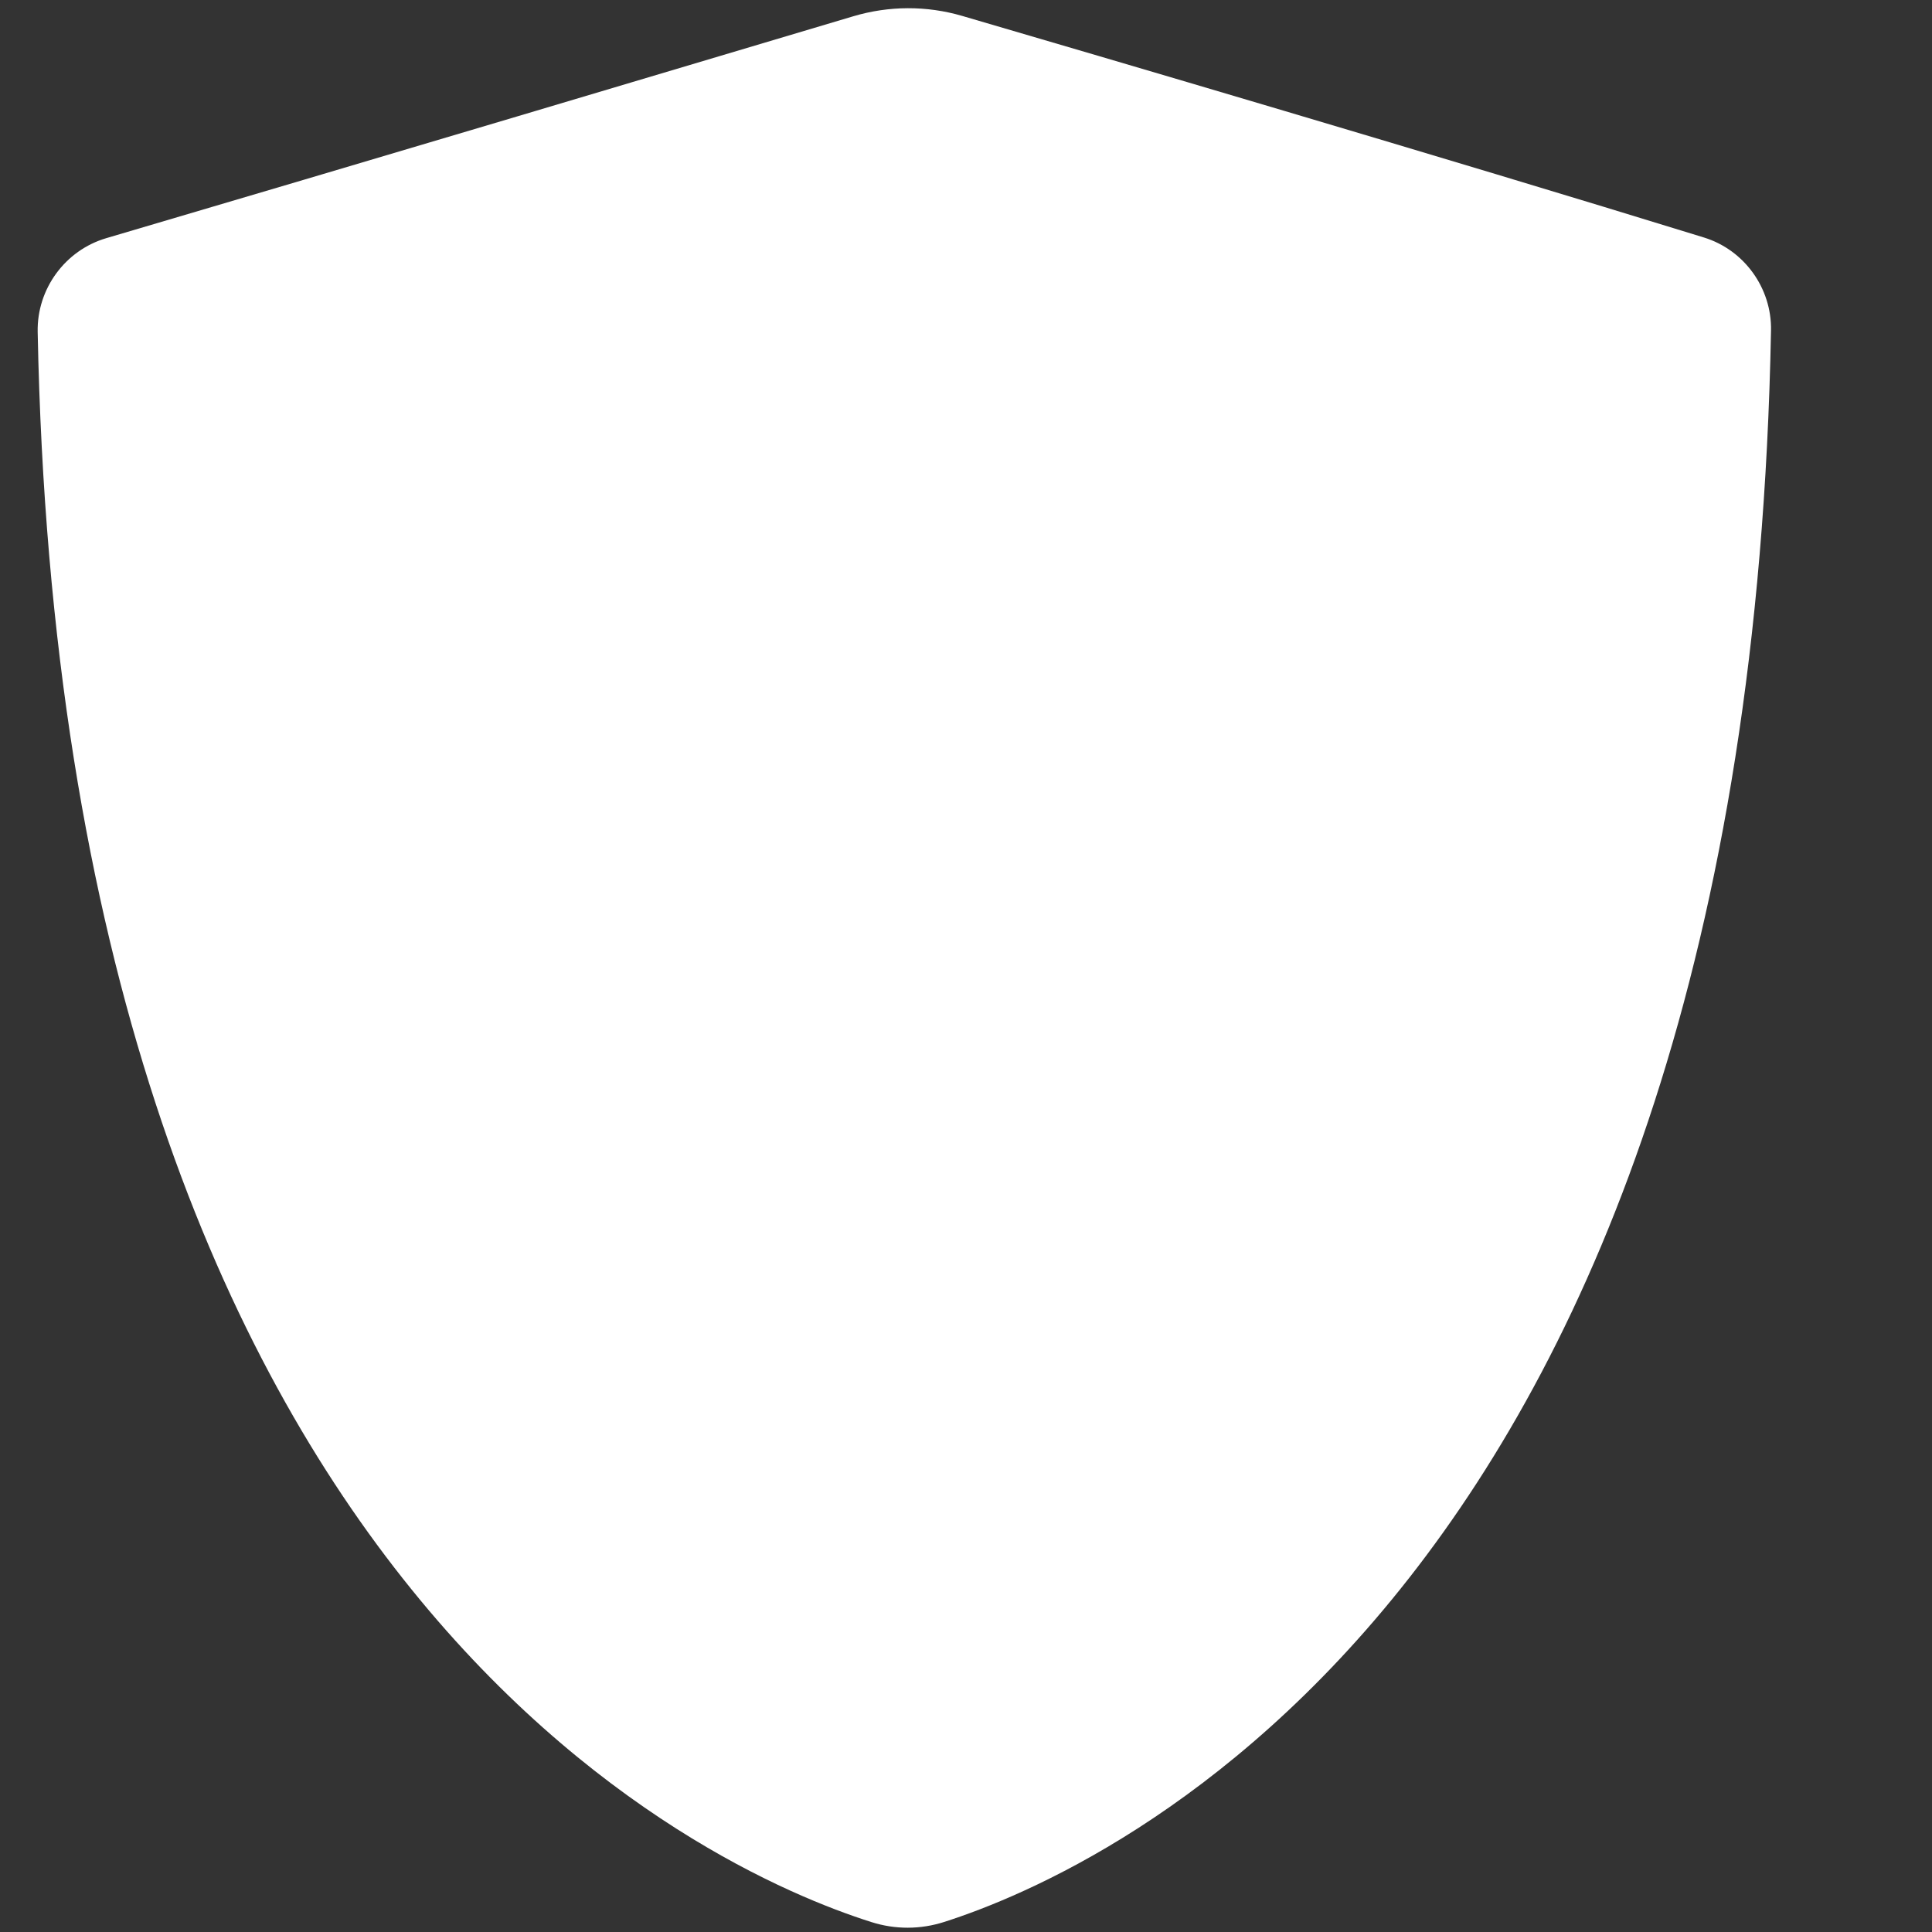 <svg width="40" height="40" viewBox="0 0 40 40" fill="none" xmlns="http://www.w3.org/2000/svg">
  <rect x="0" y="0" width="40" height="40" fill="#333333" stroke="none"/>
  <path d="M2.2 4.931C7.122 3.482 14.801 1.192 17.666 0.337C18.404 0.117 19.184 0.114 19.923 0.33C22.674 1.135 29.891 3.255 35.278 4.917C36.114 5.174 36.684 5.968 36.667 6.842C36.177 32.849 22.885 38.725 19.548 39.792C19.055 39.95 18.533 39.951 18.04 39.794C14.688 38.733 1.283 32.869 0.78 6.87C0.763 5.982 1.348 5.182 2.2 4.931Z" 
    fill="white" />
</svg>